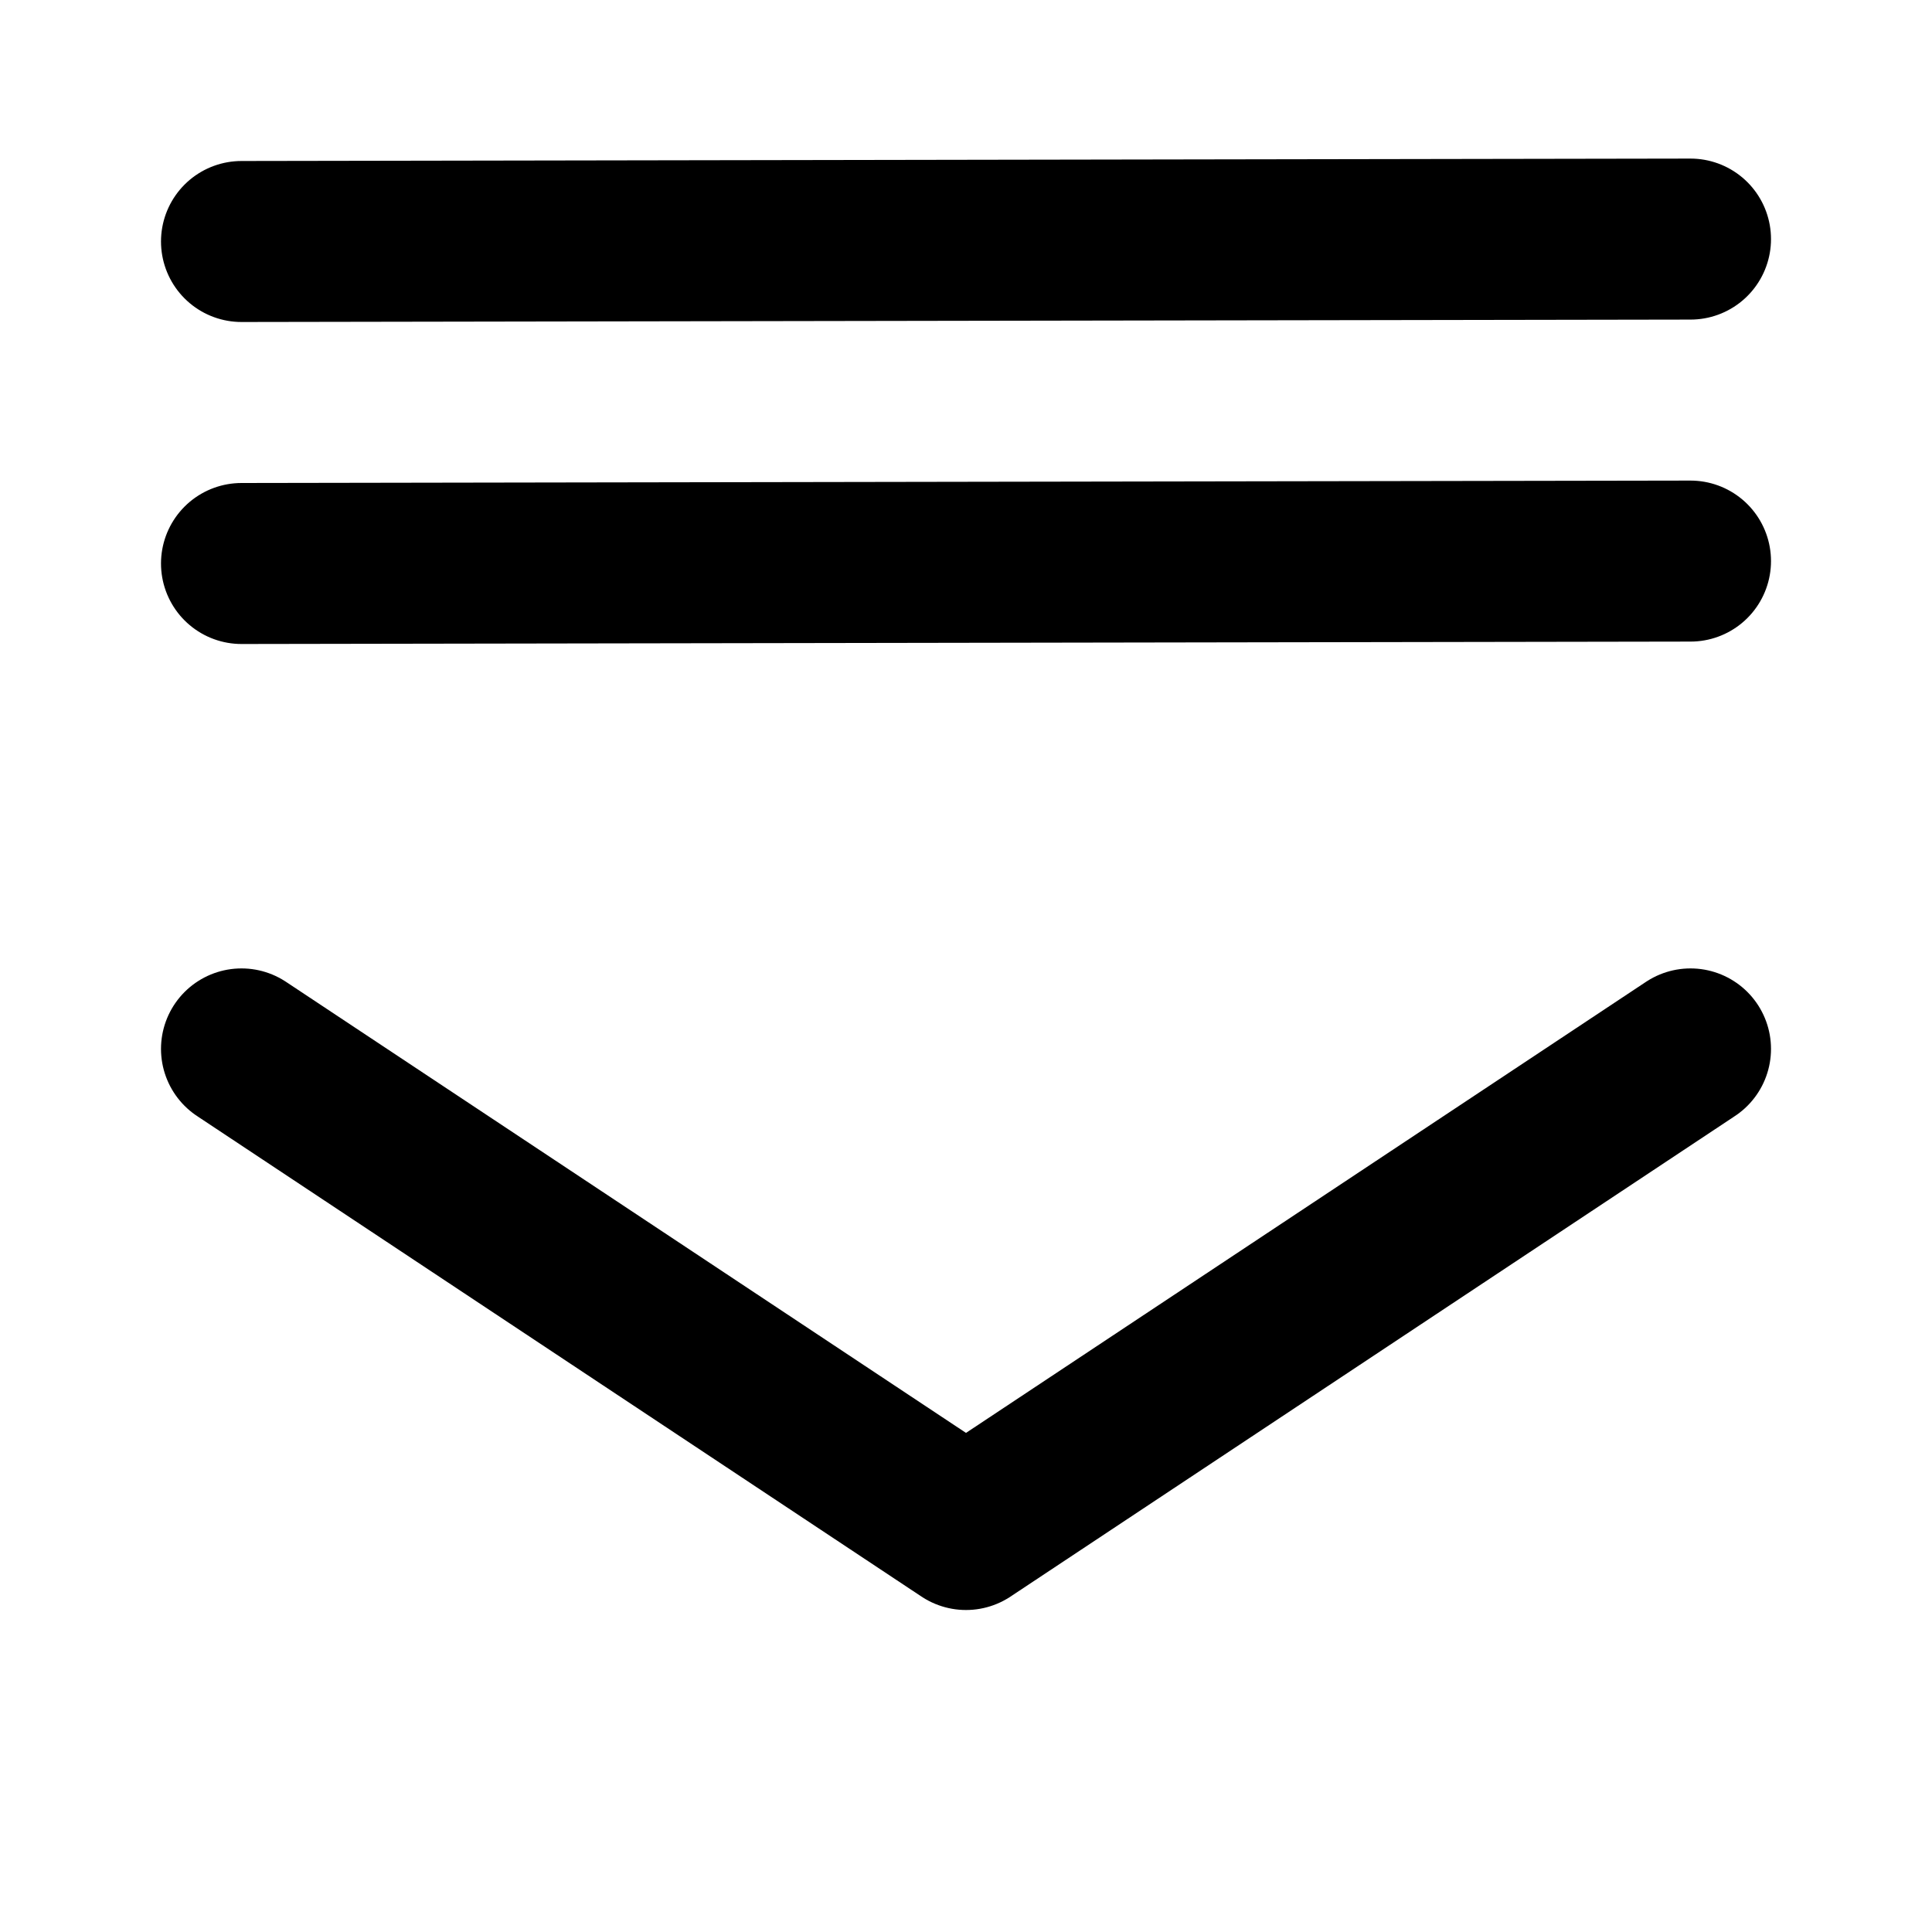 <svg
  xmlns="http://www.w3.org/2000/svg"
  width="24"
  height="24"
  viewBox="0 0 24 24"
  fill="none"
  stroke="currentColor"
  stroke-width="2"
  stroke-linecap="round"
  stroke-linejoin="round"
>
  <path d="M3 13.03 12 19l9-5.97" style="stroke-width:2" />
  <path d="M21 2.97 3 3" style="stroke-width:2" />
  <path d="M21 6.97 3 7" style="stroke-width:2" />
</svg>
